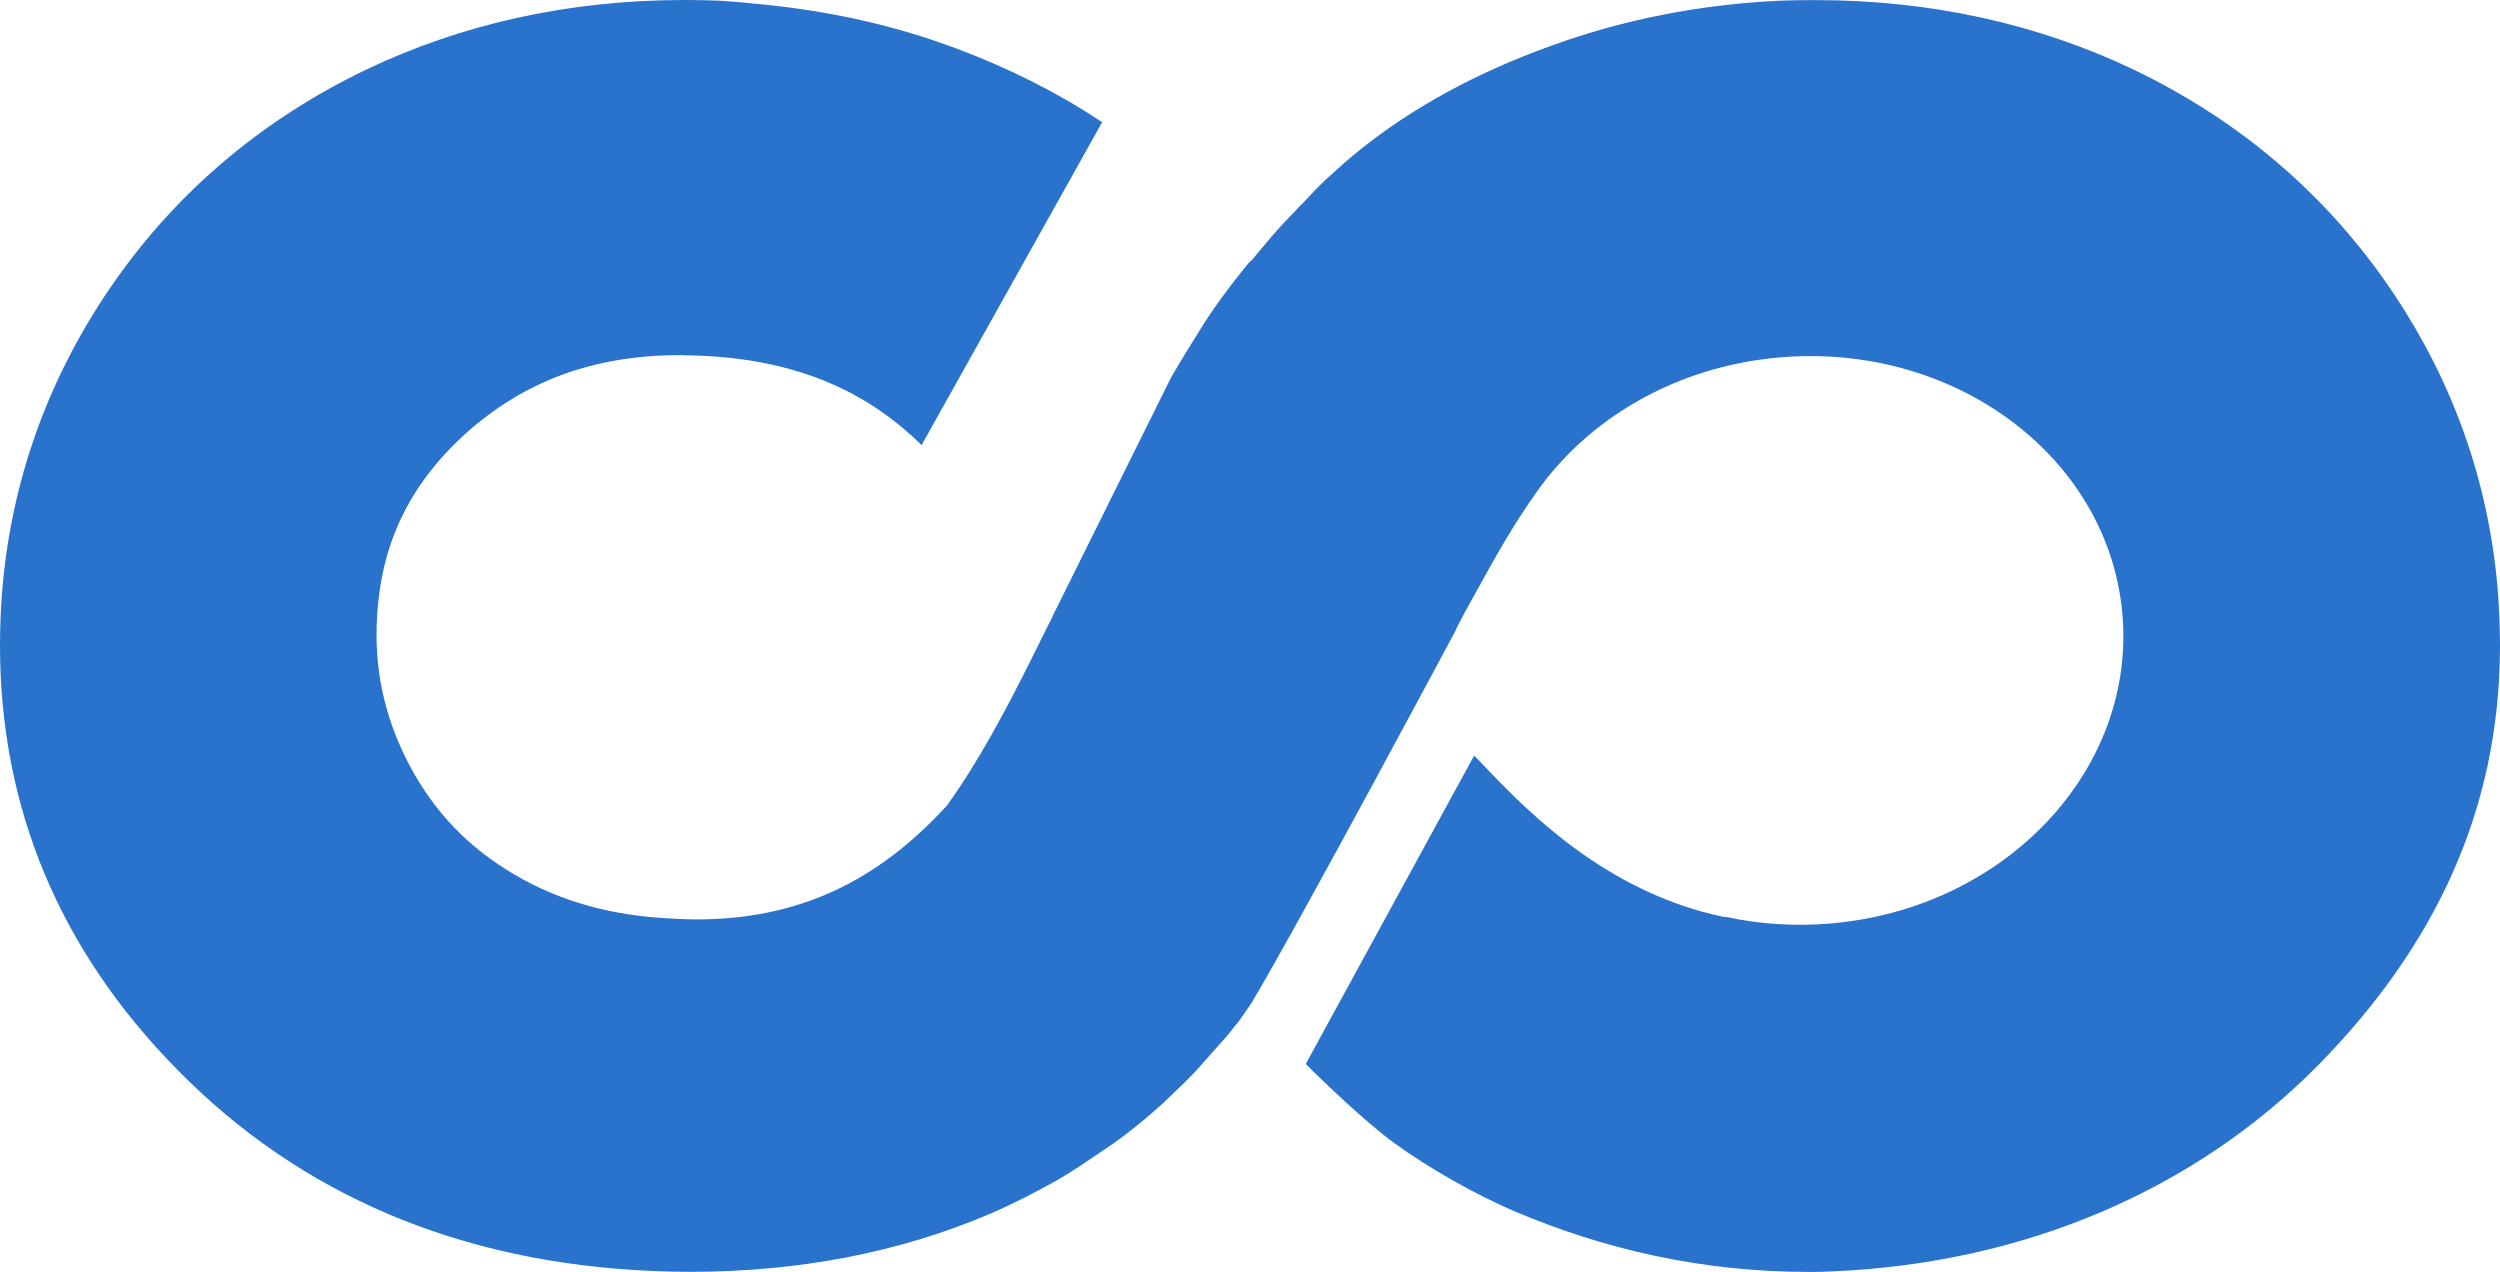 <?xml version="1.0" encoding="UTF-8"?>
<svg width="57px" height="29px" viewBox="0 0 57 29" version="1.1" xmlns="http://www.w3.org/2000/svg" xmlns:xlink="http://www.w3.org/1999/xlink">
    <title>Coursera</title>
    <g id="Page-1" stroke="none" stroke-width="1" fill="none" fill-rule="evenodd">
        <g id="Coursera" fill="#2A73CC" fill-rule="nonzero">
            <path d="M56.985,14.039 C56.975,13.816 56.96,13.6 56.942,13.379 C56.942,13.379 56.942,13.377 56.942,13.375 C56.942,13.375 56.942,13.373 56.942,13.371 C56.73,10.977 55.936,8.736 54.588,6.712 C53.987,5.81 53.299,4.99 52.53,4.255 C51.406,3.178 50.105,2.287 48.638,1.582 C46.43,0.532 43.992,0.002 41.39,0.002 C41.135,0.002 40.869,0.006 40.601,0.015 C38.774,0.098 37.006,0.444 35.344,1.052 C33.669,1.655 32.21,2.452 31.017,3.408 C30.774,3.6 30.51,3.836 30.226,4.095 L30.022,4.295 L29.742,4.591 L29.744,4.591 L29.746,4.591 L29.615,4.719 L29.552,4.789 L29.218,5.138 C28.971,5.414 28.736,5.691 28.516,5.962 L28.514,5.958 L28.507,5.95 C28.05,6.503 27.628,7.075 27.317,7.59 C27.107,7.92 26.901,8.26 26.704,8.6 L23.981,14.085 L23.984,14.089 L23.842,14.368 L23.541,14.974 C22.943,16.178 22.303,17.378 21.588,18.369 C19.994,20.11 18.192,20.963 15.875,20.963 C15.713,20.963 15.547,20.955 15.377,20.946 C13.982,20.89 12.784,20.562 11.722,19.936 C11.609,19.868 11.499,19.799 11.393,19.728 C10.525,19.154 9.86,18.417 9.363,17.497 C8.802,16.455 8.553,15.389 8.588,14.26 C8.59,14.229 8.592,14.202 8.592,14.177 C8.667,12.38 9.355,10.983 10.741,9.775 C11.078,9.485 11.431,9.239 11.799,9.02 C11.851,8.99 11.904,8.961 11.956,8.934 C12.985,8.375 14.157,8.097 15.501,8.097 L15.919,8.108 C18.053,8.189 19.699,8.853 21.012,10.149 L25.129,2.786 C24.144,2.129 23.032,1.565 21.806,1.106 C21.76,1.089 21.712,1.069 21.663,1.054 C21.517,1.002 21.372,0.948 21.222,0.9 C19.919,0.467 18.552,0.2 17.145,0.079 L17.145,0.079 C17.11,0.073 17.072,0.069 17.037,0.065 C16.821,0.052 16.601,0.025 16.385,0.015 C16.15,0.006 15.913,0.002 15.682,0 L15.549,0 C12.96,0.01 10.554,0.538 8.355,1.584 C5.891,2.767 3.894,4.489 2.413,6.709 C0.937,8.928 0.131,11.391 0.015,14.035 C0.006,14.262 0,14.487 0,14.707 C-0.002,18.405 1.351,21.658 4.042,24.388 C6.851,27.253 10.504,28.796 14.89,28.979 C15.171,28.99 15.449,28.998 15.726,28.998 C18.207,28.998 20.503,28.558 22.562,27.679 C23.076,27.46 23.576,27.203 24.087,26.917 C24.364,26.757 24.626,26.588 24.887,26.408 L25.079,26.279 L25.403,26.059 C25.793,25.78 26.157,25.479 26.512,25.158 L26.635,25.041 C26.843,24.843 27.051,24.643 27.248,24.438 L27.986,23.607 L28.268,23.255 L28.399,23.063 L28.53,22.875 C29.627,21.04 33.197,14.36 33.197,14.36 L33.197,14.346 L33.409,13.939 L33.586,13.621 C34.112,12.666 34.492,11.989 34.995,11.276 L35.009,11.255 C36.183,9.56 38.201,8.352 40.58,8.149 C44.57,7.807 48.067,10.418 48.389,13.982 C48.709,17.545 45.733,20.711 41.742,21.055 C40.911,21.126 40.104,21.07 39.342,20.903 L39.323,20.911 C36.395,20.304 34.531,18.177 33.611,17.226 L29.771,24.259 C29.771,24.259 30.965,25.458 31.782,26.057 C32.601,26.654 33.659,27.241 34.504,27.606 C36.553,28.478 38.781,29 41.243,29 C41.528,29 41.47,29 41.767,28.988 C46.149,28.806 50.055,27.134 52.871,24.269 C55.539,21.548 56.987,18.442 57,14.765 L57,14.656 C56.998,14.452 56.992,14.247 56.985,14.039 Z" id="Path"></path>
        </g>
    </g>
</svg>